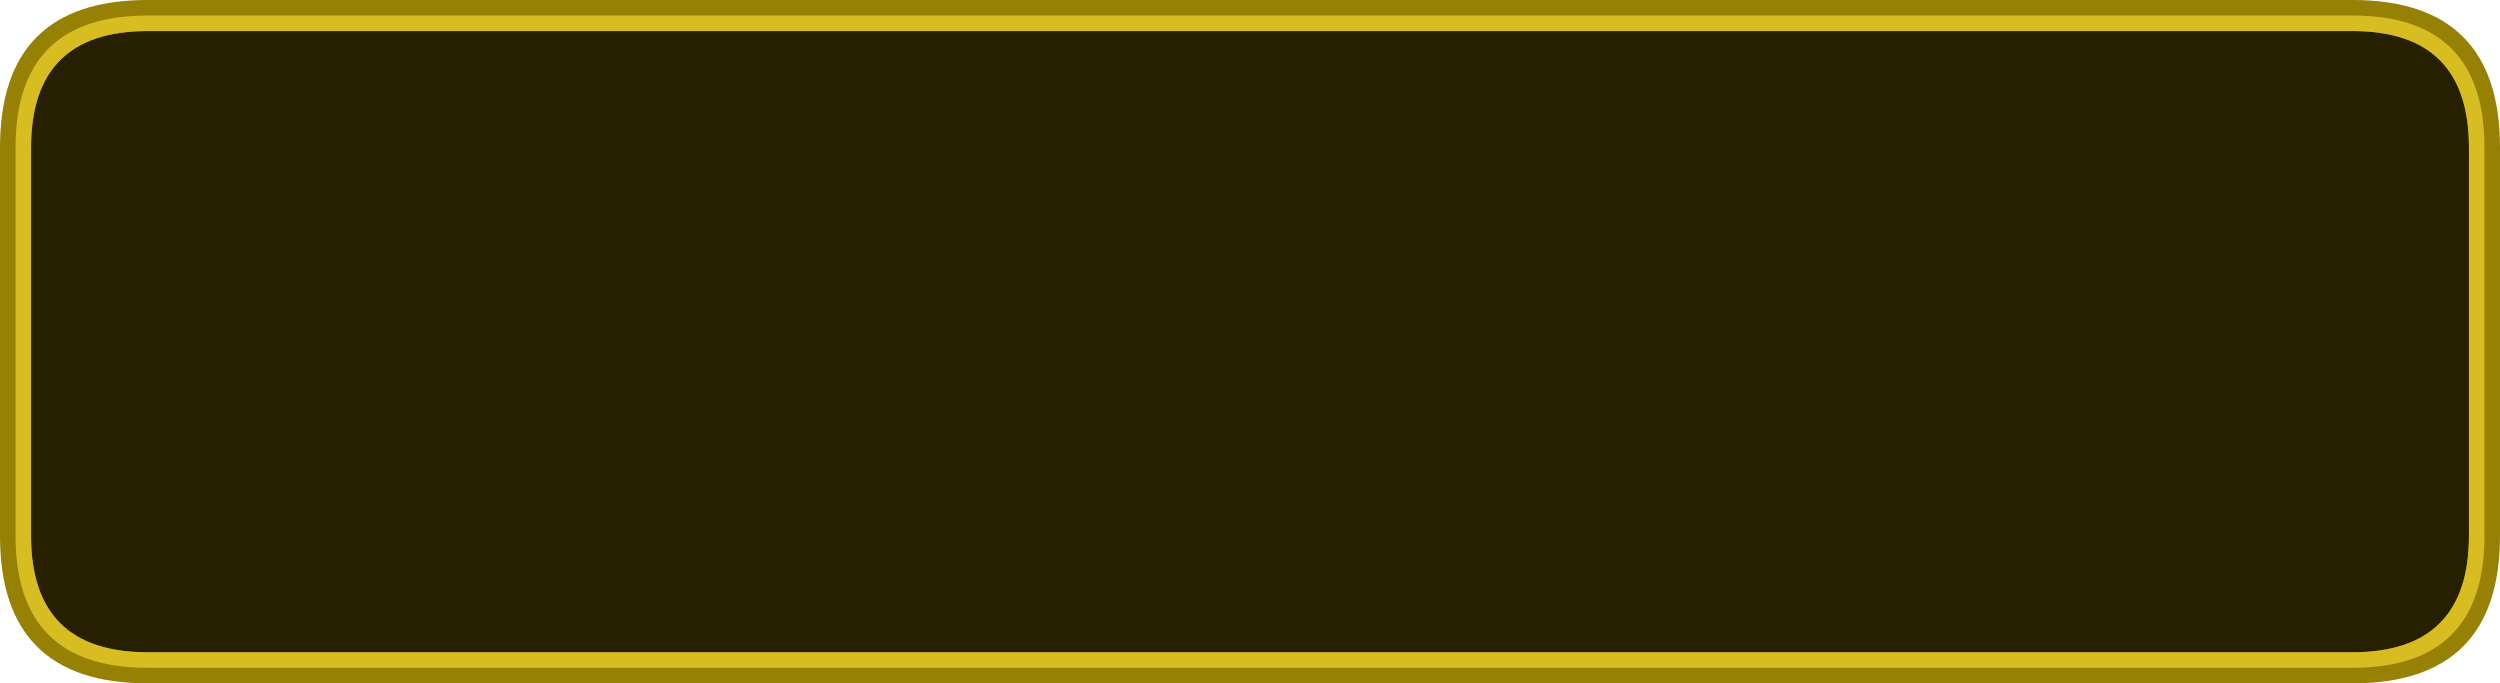 <?xml version="1.0" encoding="UTF-8" standalone="no"?>
<svg xmlns:ffdec="https://www.free-decompiler.com/flash" xmlns:xlink="http://www.w3.org/1999/xlink" ffdec:objectType="shape" height="88.0px" width="321.95px" xmlns="http://www.w3.org/2000/svg">
  <g transform="matrix(1.0, 0.0, 0.0, 1.0, 0.0, 0.0)">
    <path d="M321.95 19.0 L321.95 69.0 Q321.95 88.0 302.95 88.0 L19.0 88.0 Q0.0 88.0 0.0 69.0 L0.0 19.0 Q0.0 0.0 19.0 0.0 L302.95 0.0 Q321.95 0.0 321.95 19.0" fill="#968105" fill-rule="evenodd" stroke="none"/>
    <path d="M317.95 19.0 L317.95 69.0 Q317.95 84.0 302.95 84.0 L19.0 84.0 Q4.0 84.0 4.0 69.0 L4.0 19.0 Q4.0 4.0 19.0 4.0 L302.95 4.0 Q317.95 4.0 317.95 19.0" fill="#000000" fill-opacity="0.749" fill-rule="evenodd" stroke="none"/>
    <path d="M317.95 19.0 Q317.95 4.0 302.95 4.0 L19.0 4.0 Q4.0 4.0 4.0 19.0 L4.0 69.0 Q4.0 84.0 19.0 84.0 L302.95 84.0 Q317.95 84.0 317.95 69.0 L317.95 19.0 M302.95 2.0 Q319.95 2.0 319.95 19.0 L319.95 69.0 Q319.95 86.0 302.95 86.0 L19.0 86.0 Q2.0 86.0 2.0 69.0 L2.0 19.0 Q2.0 2.0 19.0 2.0 L302.95 2.0" fill="#d7bc22" fill-rule="evenodd" stroke="none"/>
  </g>
</svg>
